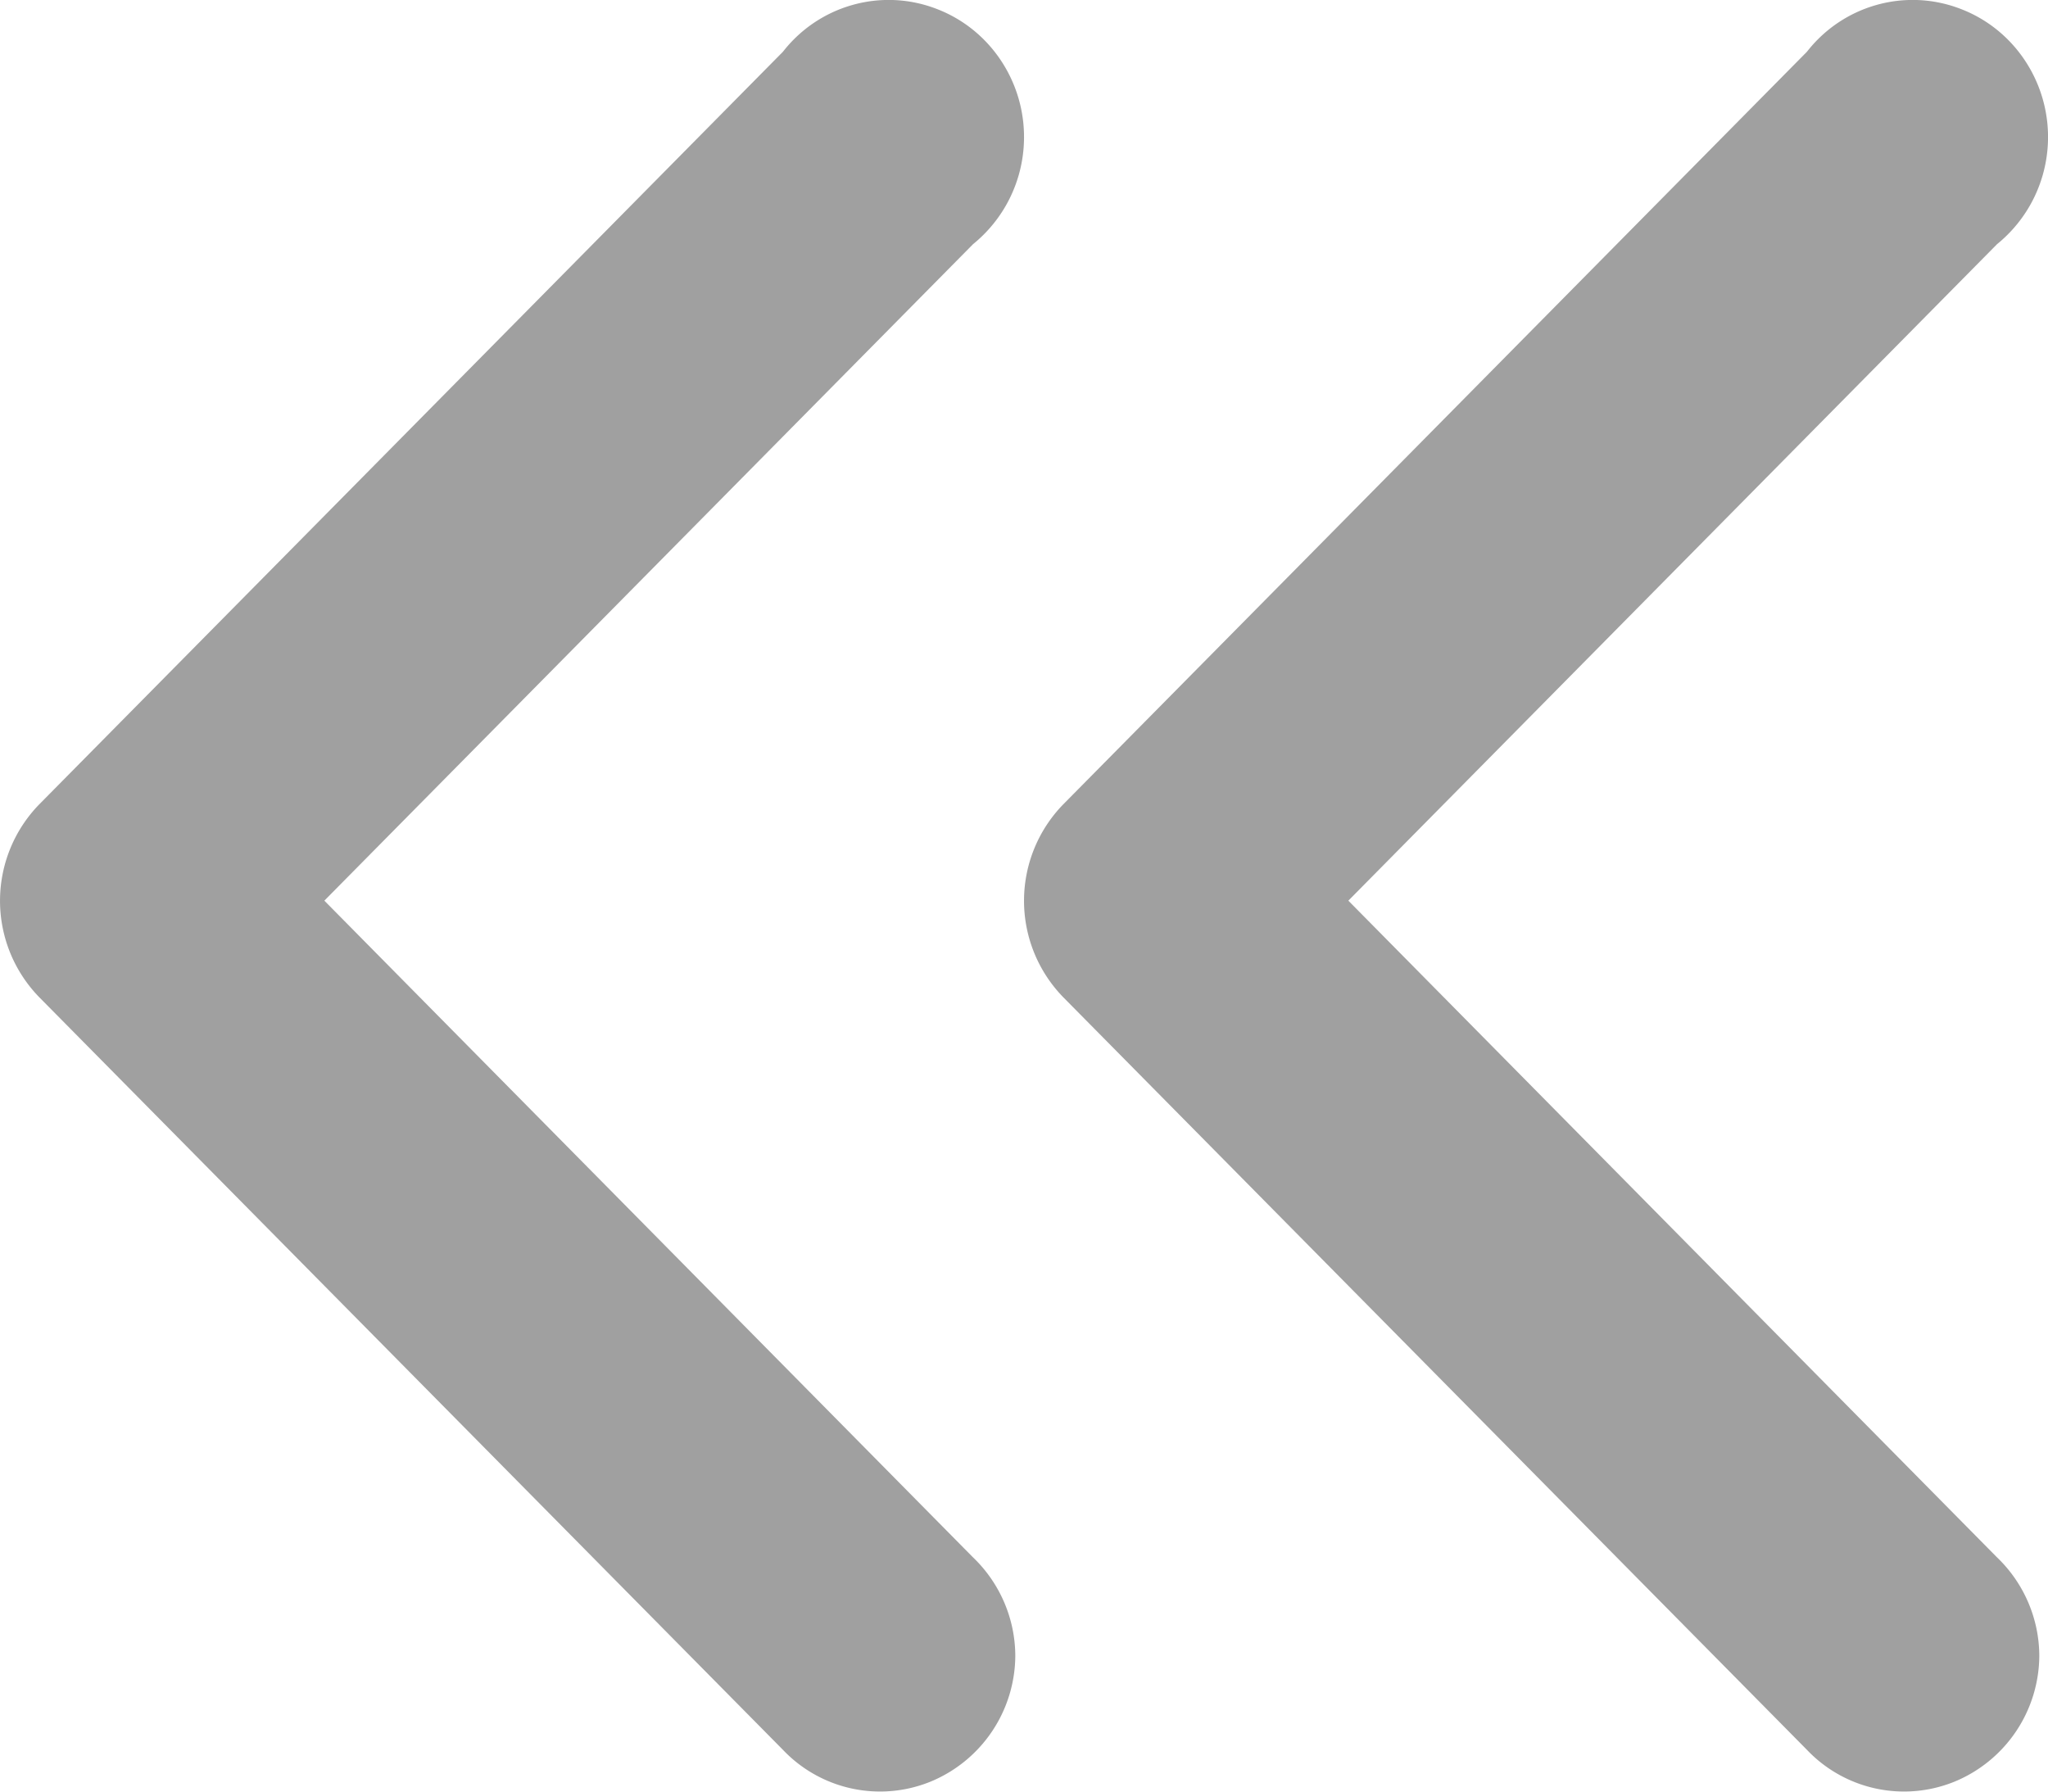 <svg xmlns="http://www.w3.org/2000/svg" width="16" height="14" viewBox="0 0 16 14">
    <g fill="#A0A0A0" fill-rule="evenodd">
        <path d="M15.999 1.122a1.076 1.076 0 0 1-.397.786l-5.068 5.13 5.068 5.132c.209.2.329.478.33.769a1.07 1.07 0 0 1-.664.984 1.046 1.046 0 0 1-1.151-.249L8.305 7.791a1.08 1.08 0 0 1 0-1.504L14.117.404c.284-.364.77-.5 1.199-.335.429.163.705.59.683 1.053z"/>
        <path d="M7.999 1.122a1.076 1.076 0 0 1-.397.786l-5.068 5.13 5.068 5.132c.209.2.329.478.33.769a1.07 1.07 0 0 1-.664.984 1.046 1.046 0 0 1-1.151-.249L.305 7.791a1.08 1.08 0 0 1 0-1.504L6.117.404c.284-.364.77-.5 1.199-.335.429.163.705.59.683 1.053z"/>
    </g>
</svg>
